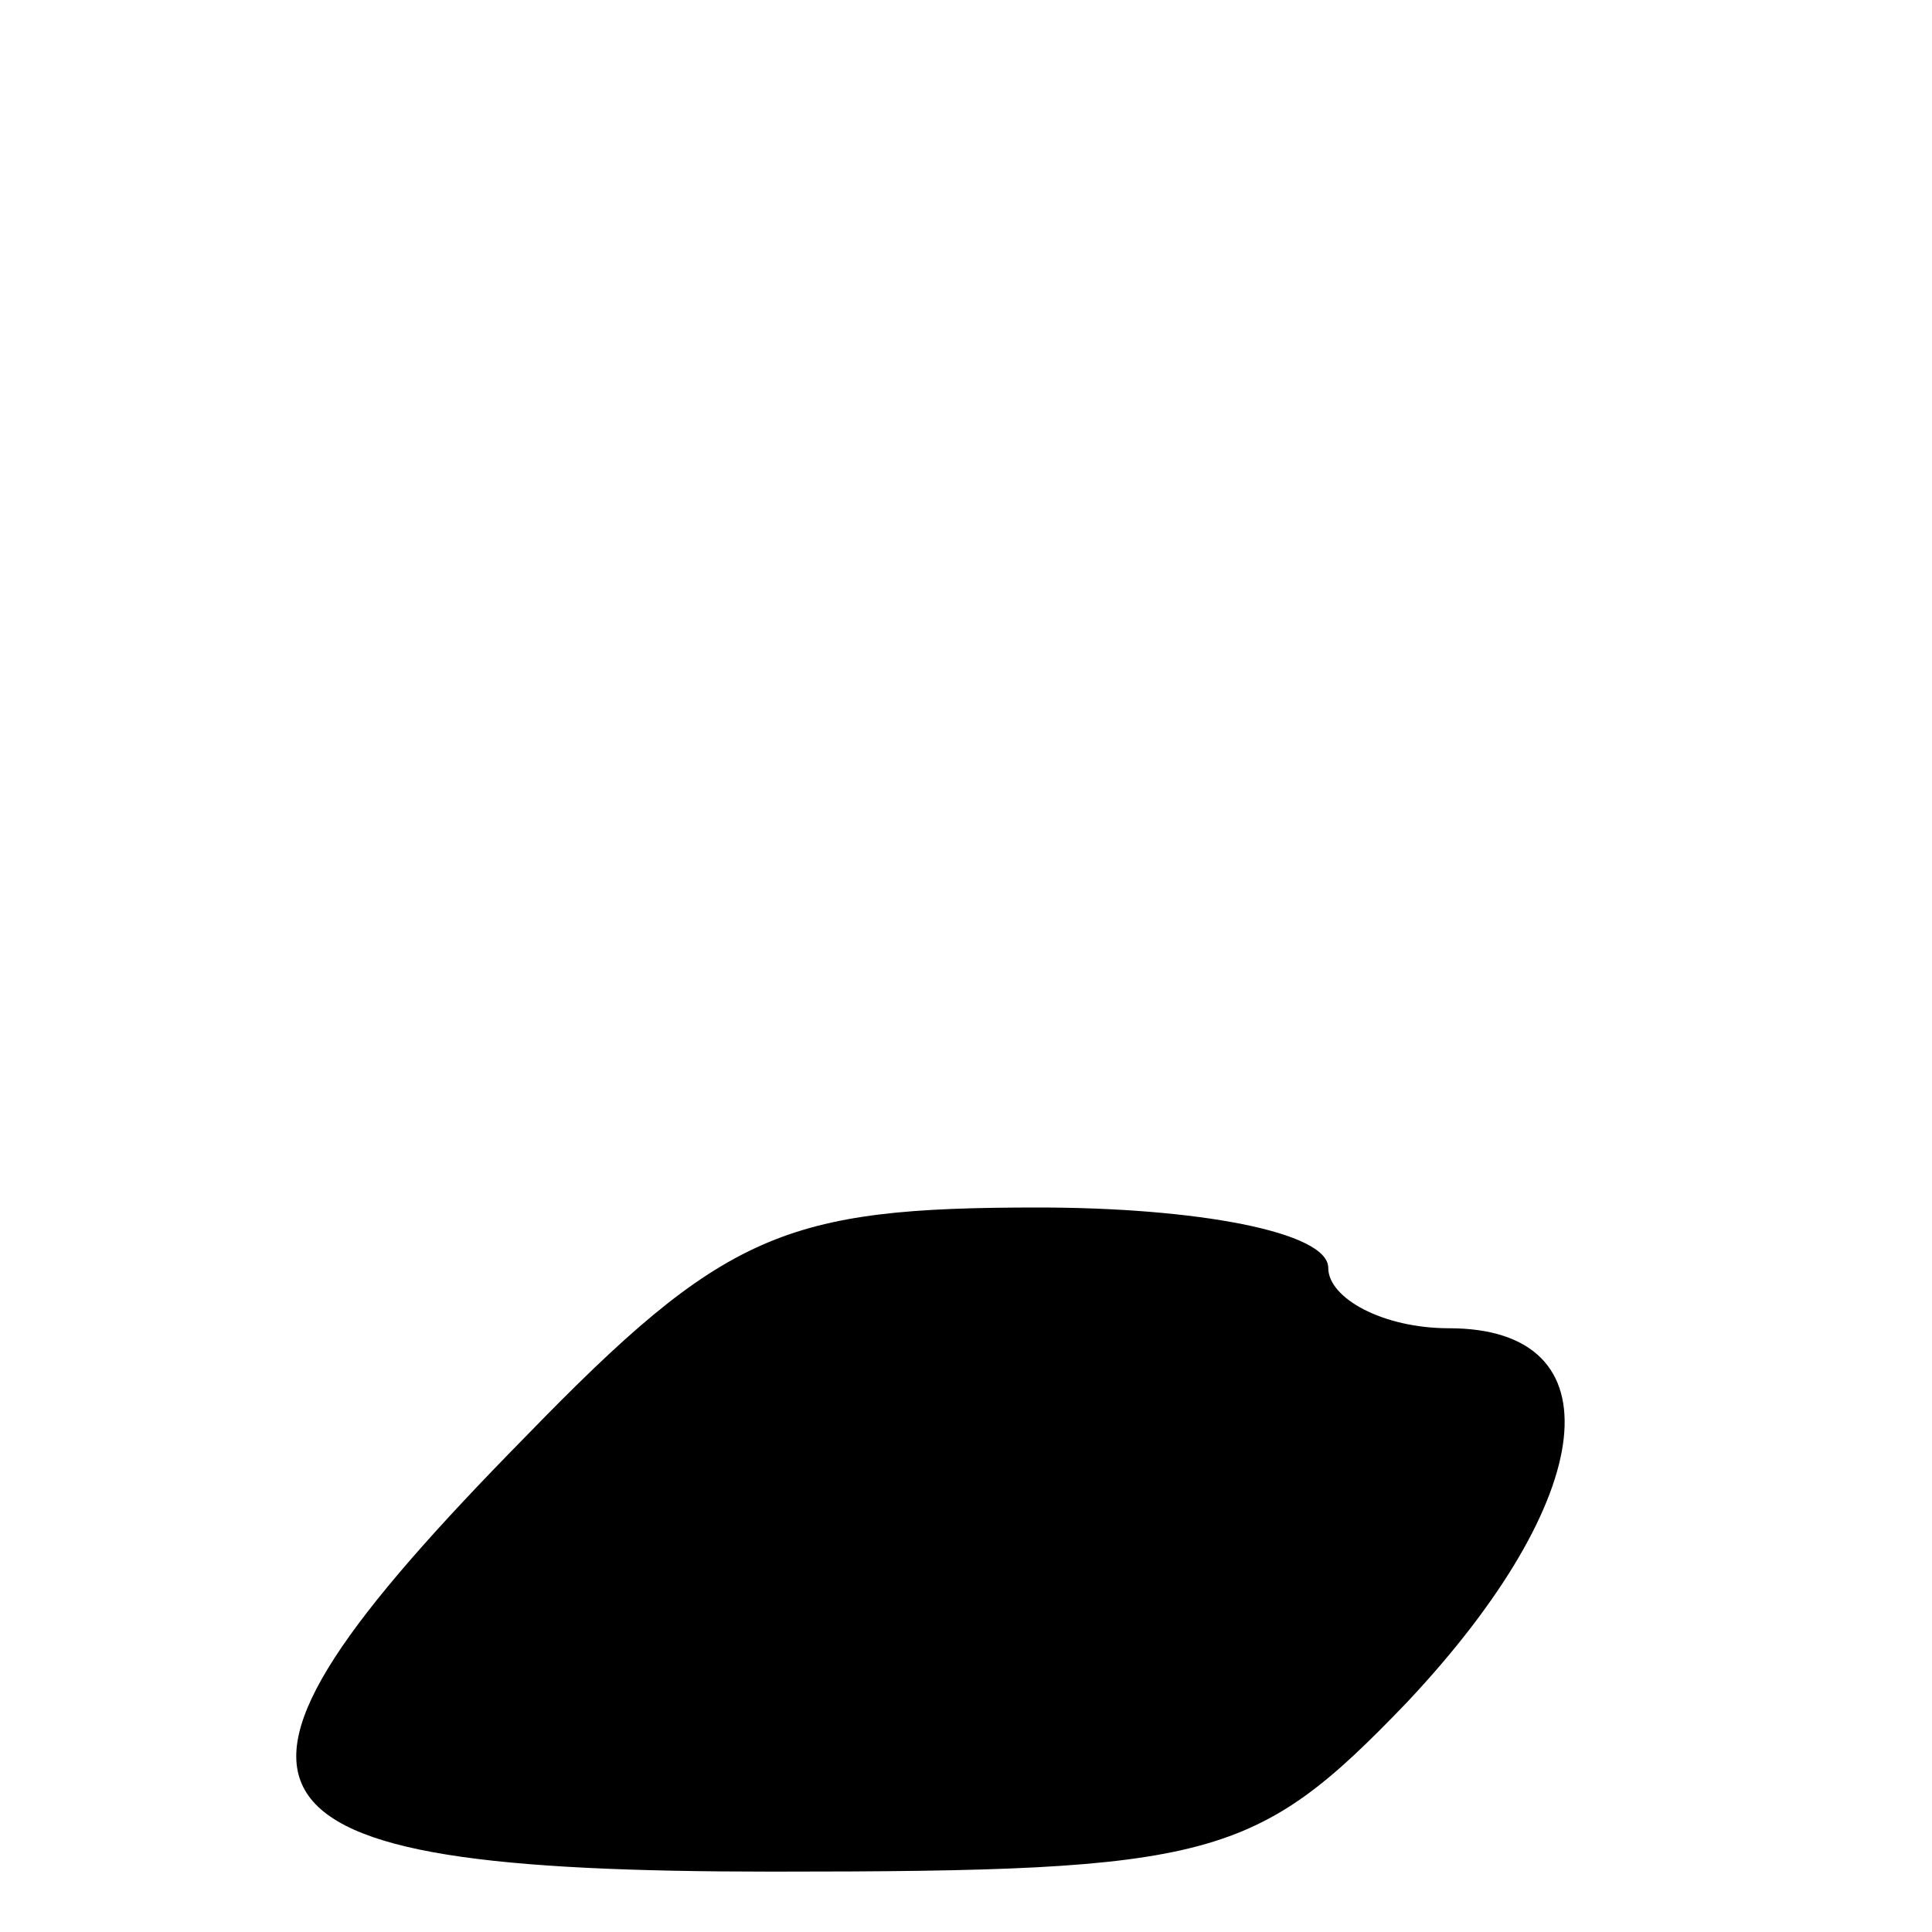 <?xml version="1.0" standalone="no"?>
<!DOCTYPE svg PUBLIC "-//W3C//DTD SVG 20010904//EN"
 "http://www.w3.org/TR/2001/REC-SVG-20010904/DTD/svg10.dtd">
<svg version="1.0" xmlns="http://www.w3.org/2000/svg"
 width="32pt" height="32pt" viewBox="0 0 32 32"
 preserveAspectRatio="xMidYMid meet">
<g transform="translate(0,32) scale(0.1,-0.1)"
fill="#000000" stroke="none">
<path fill="#000000" stroke="none" d="M87 82 c-59 -60 -52 -72 41 -72 73 0
80 2 105 28 32 34 35 62 7 62 -11 0 -20 5 -20 10 0 6 -22 10 -48 10 -42 0 -52
-4 -85 -38z"/>
</g>
</svg>
